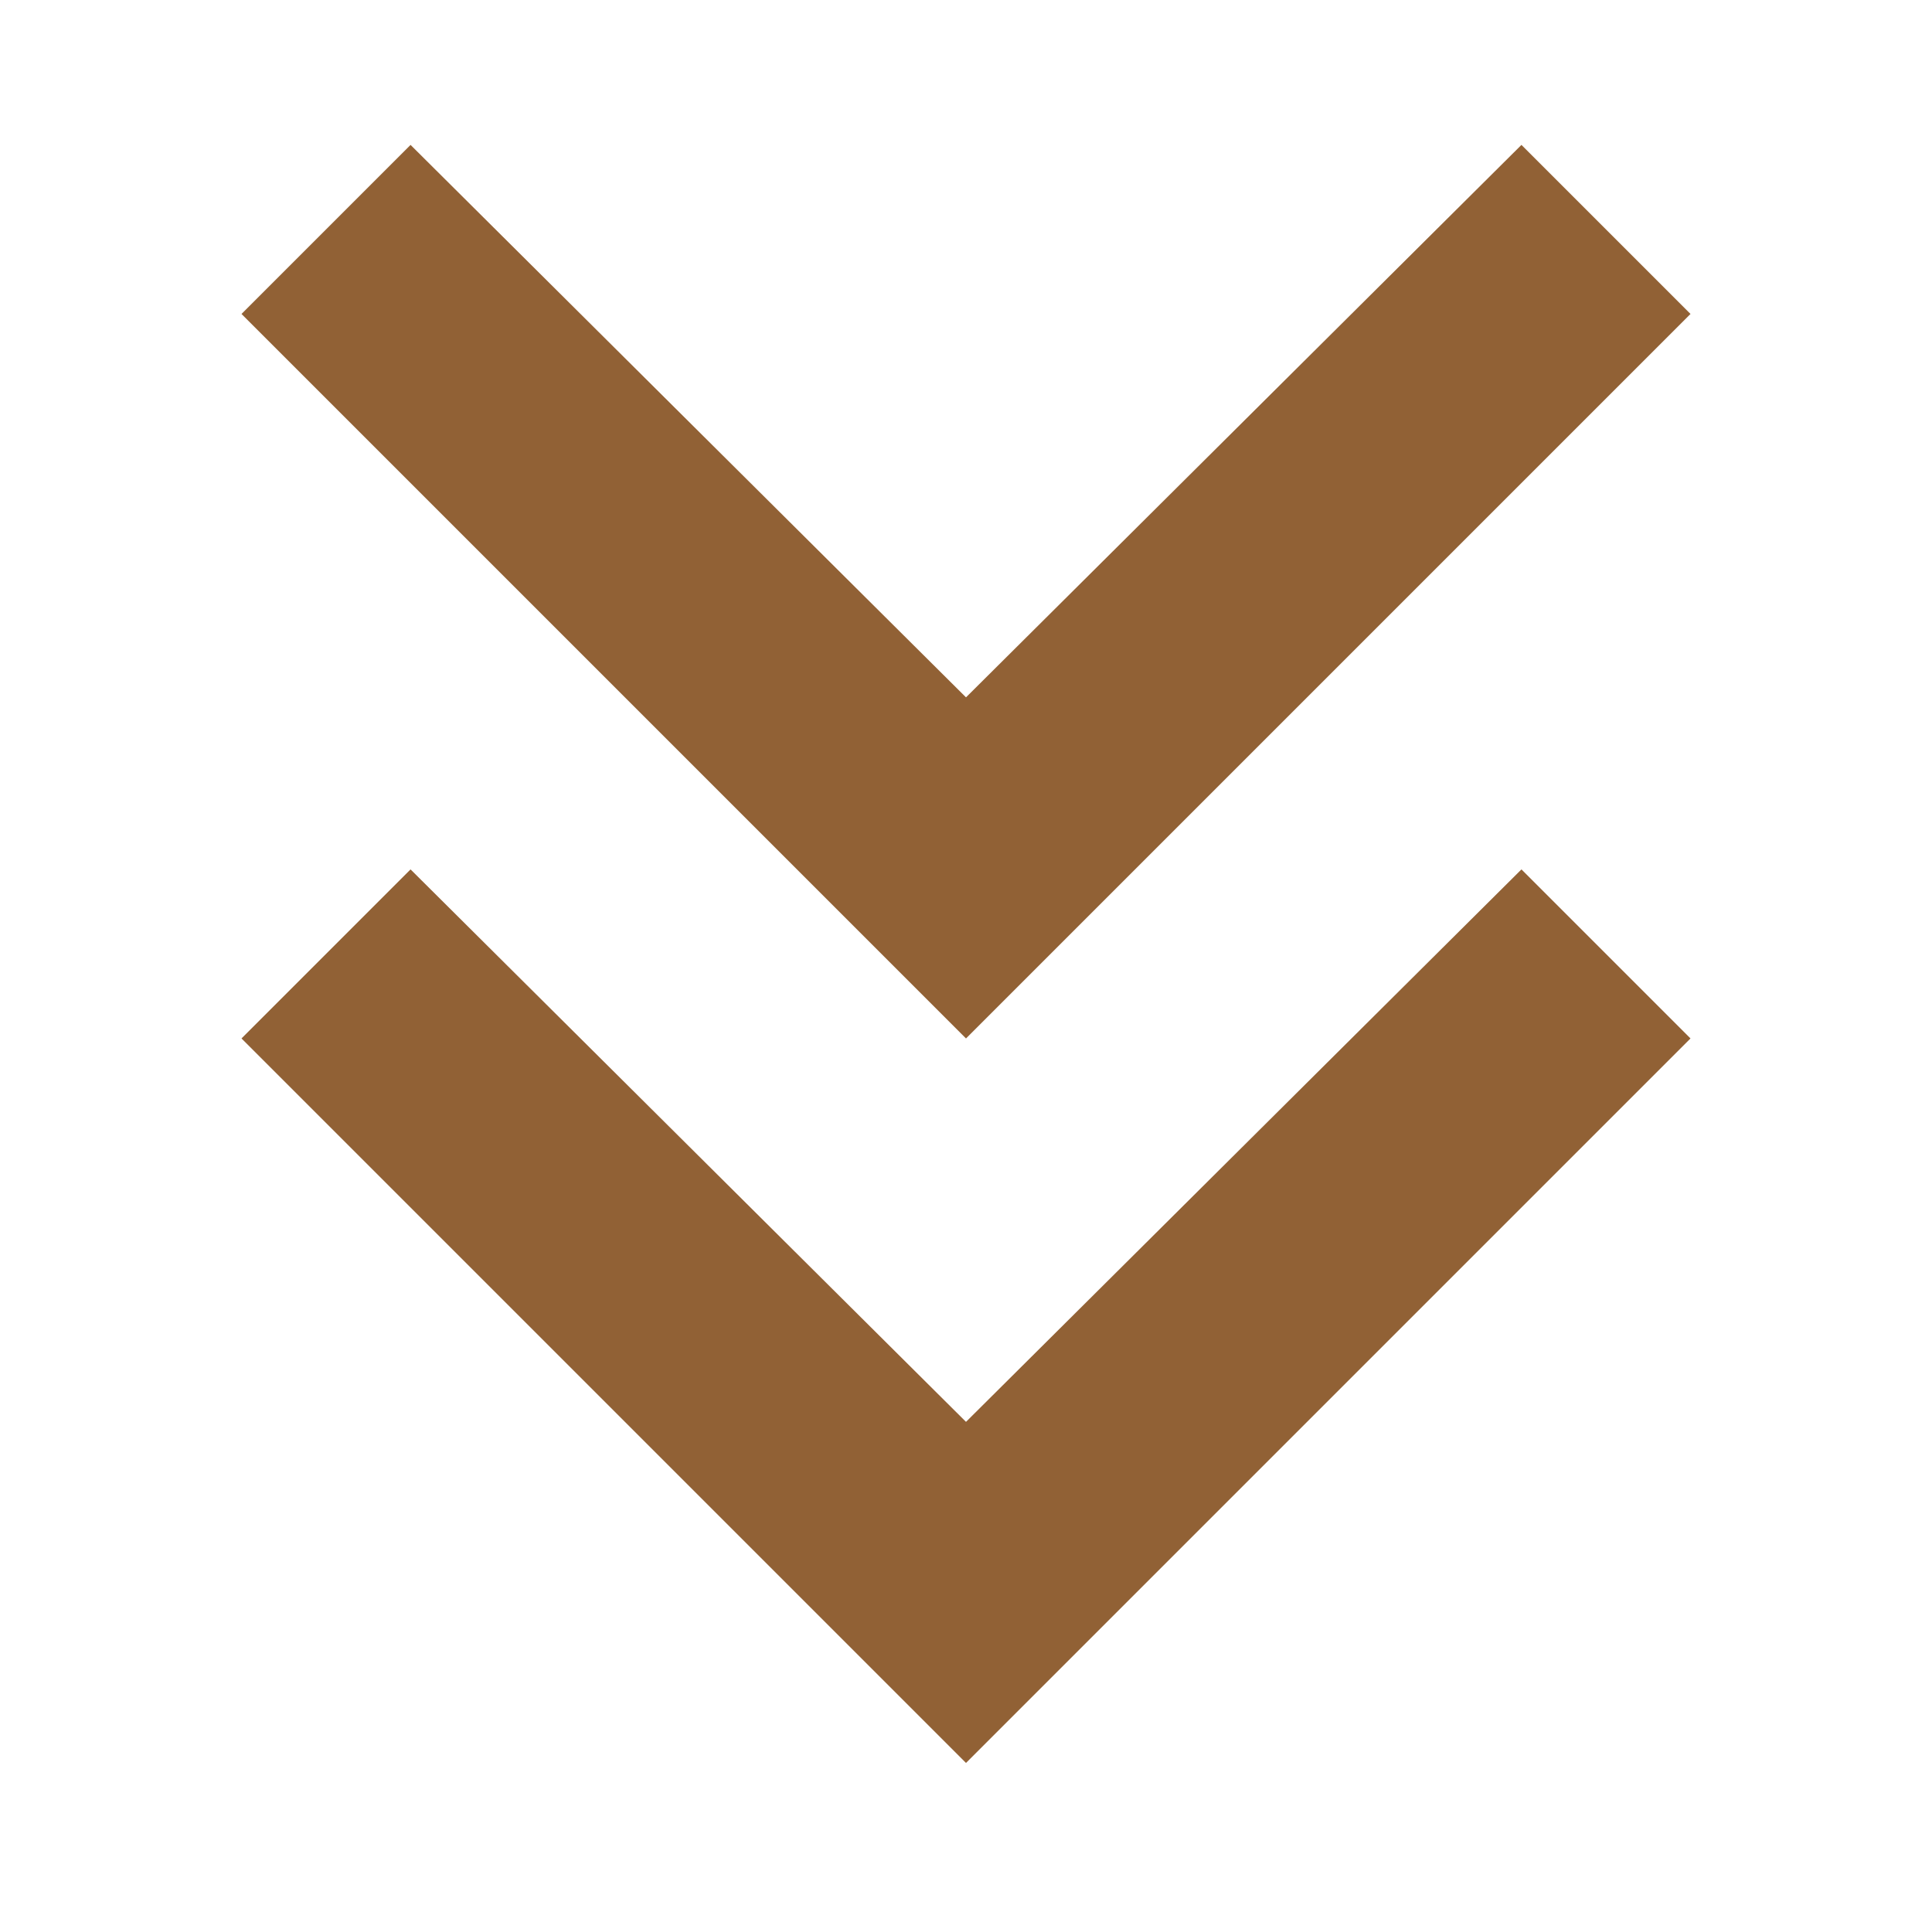 <svg width="40" height="40" viewBox="0 0 40 40" fill="none" xmlns="http://www.w3.org/2000/svg">
<g id="keyboard_double_arrow_down">
<mask id="mask0_79_22" style="mask-type:alpha" maskUnits="userSpaceOnUse" x="0" y="0" width="40" height="40">
<rect id="Bounding box" width="40" height="40" fill="#D9D9D9"/>
</mask>
<g mask="url(#mask0_79_22)">
<path id="keyboard_double_arrow_down_2" d="M20 36.5L5 21.5L8.5 18L20 29.438L31.5 18L35 21.5L20 36.5ZM20 21.5L5 6.5L8.5 3L20 14.438L31.5 3L35 6.5L20 21.5Z" fill="#763A03" fill-opacity="0.8"/>
</g>
</g>
</svg>
